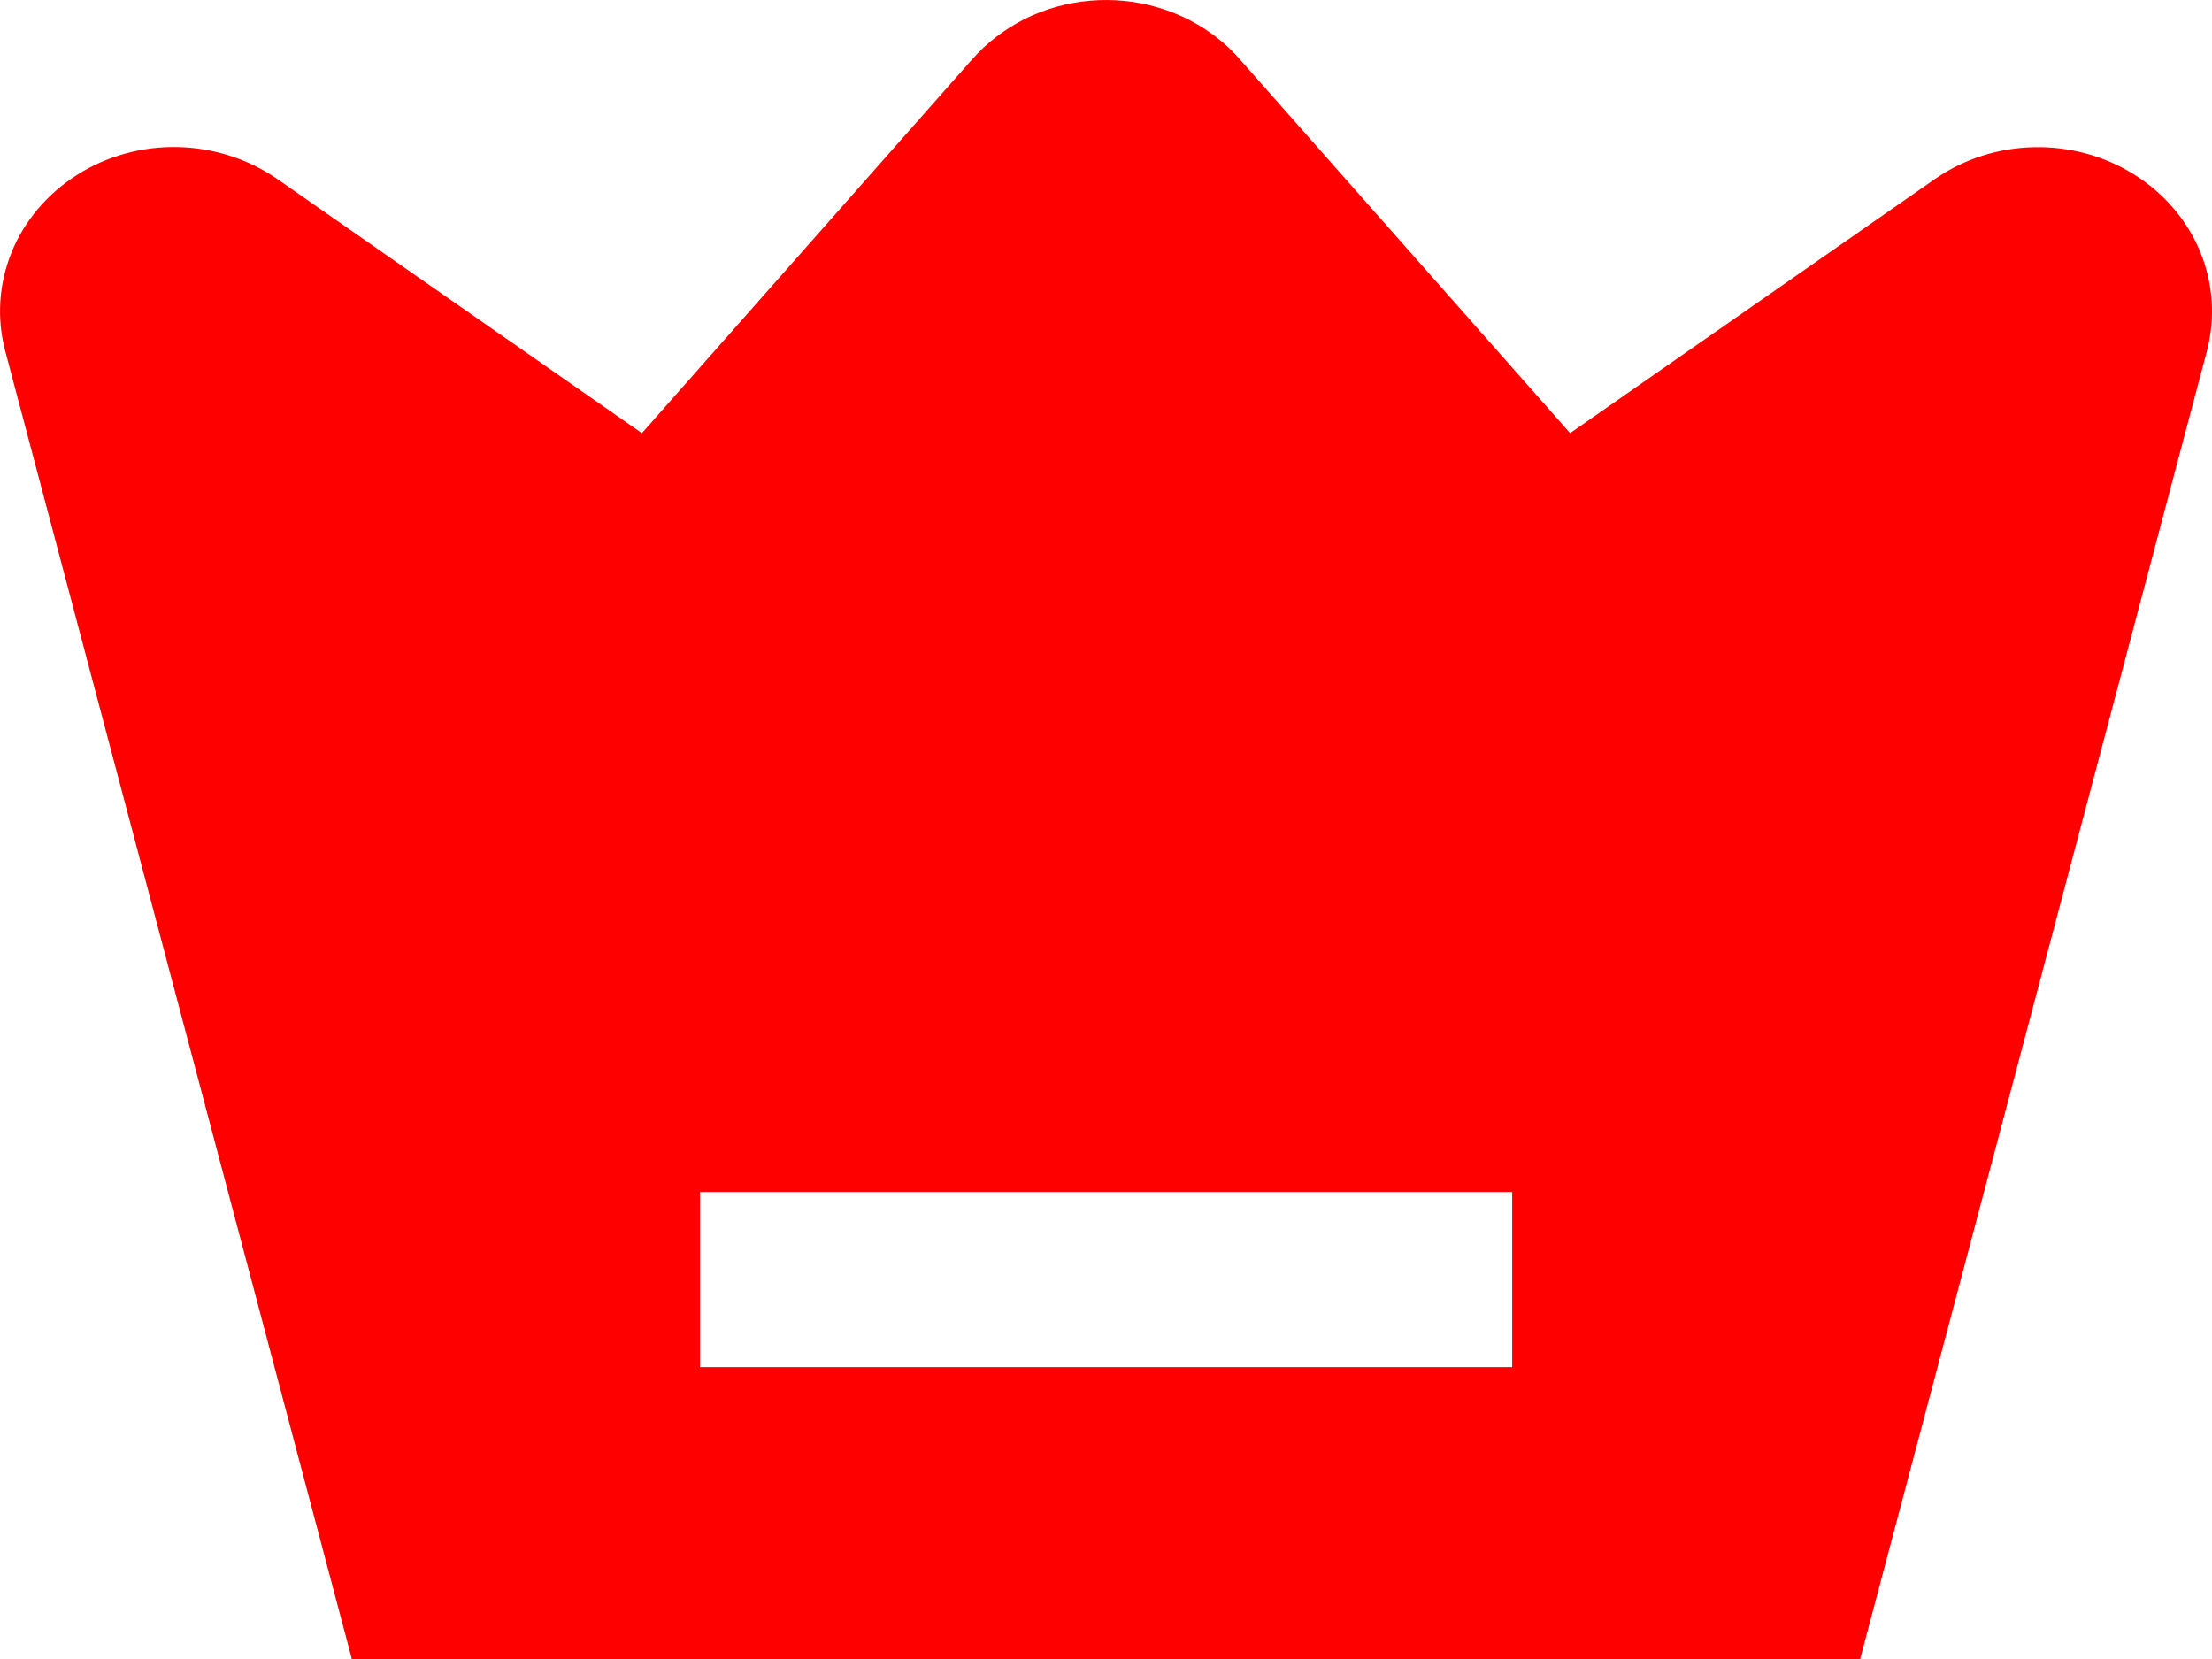 <svg width="16" height="12" viewBox="0 0 16 12" fill="none" xmlns="http://www.w3.org/2000/svg">
<path id="Vector" d="M8.806 0.275C8.864 0.321 8.919 0.372 8.967 0.428L11.357 3.133L13.993 1.297C14.202 1.151 14.453 1.07 14.712 1.065C14.971 1.059 15.226 1.129 15.441 1.265C15.657 1.401 15.822 1.596 15.916 1.824C16.009 2.053 16.025 2.302 15.963 2.54L13.455 12H2.545L0.038 2.54C-0.025 2.303 -0.009 2.053 0.084 1.824C0.177 1.596 0.343 1.401 0.559 1.264C0.774 1.128 1.029 1.058 1.288 1.064C1.547 1.07 1.798 1.151 2.007 1.296L4.643 3.133L7.033 0.428C7.139 0.308 7.269 0.209 7.415 0.136C7.561 0.064 7.721 0.019 7.886 0.005C8.051 -0.009 8.217 0.007 8.375 0.054C8.533 0.1 8.679 0.175 8.806 0.275H8.806ZM10.938 8.622H5.063V9.889H10.938V8.622Z" fill="red"/>
</svg>
